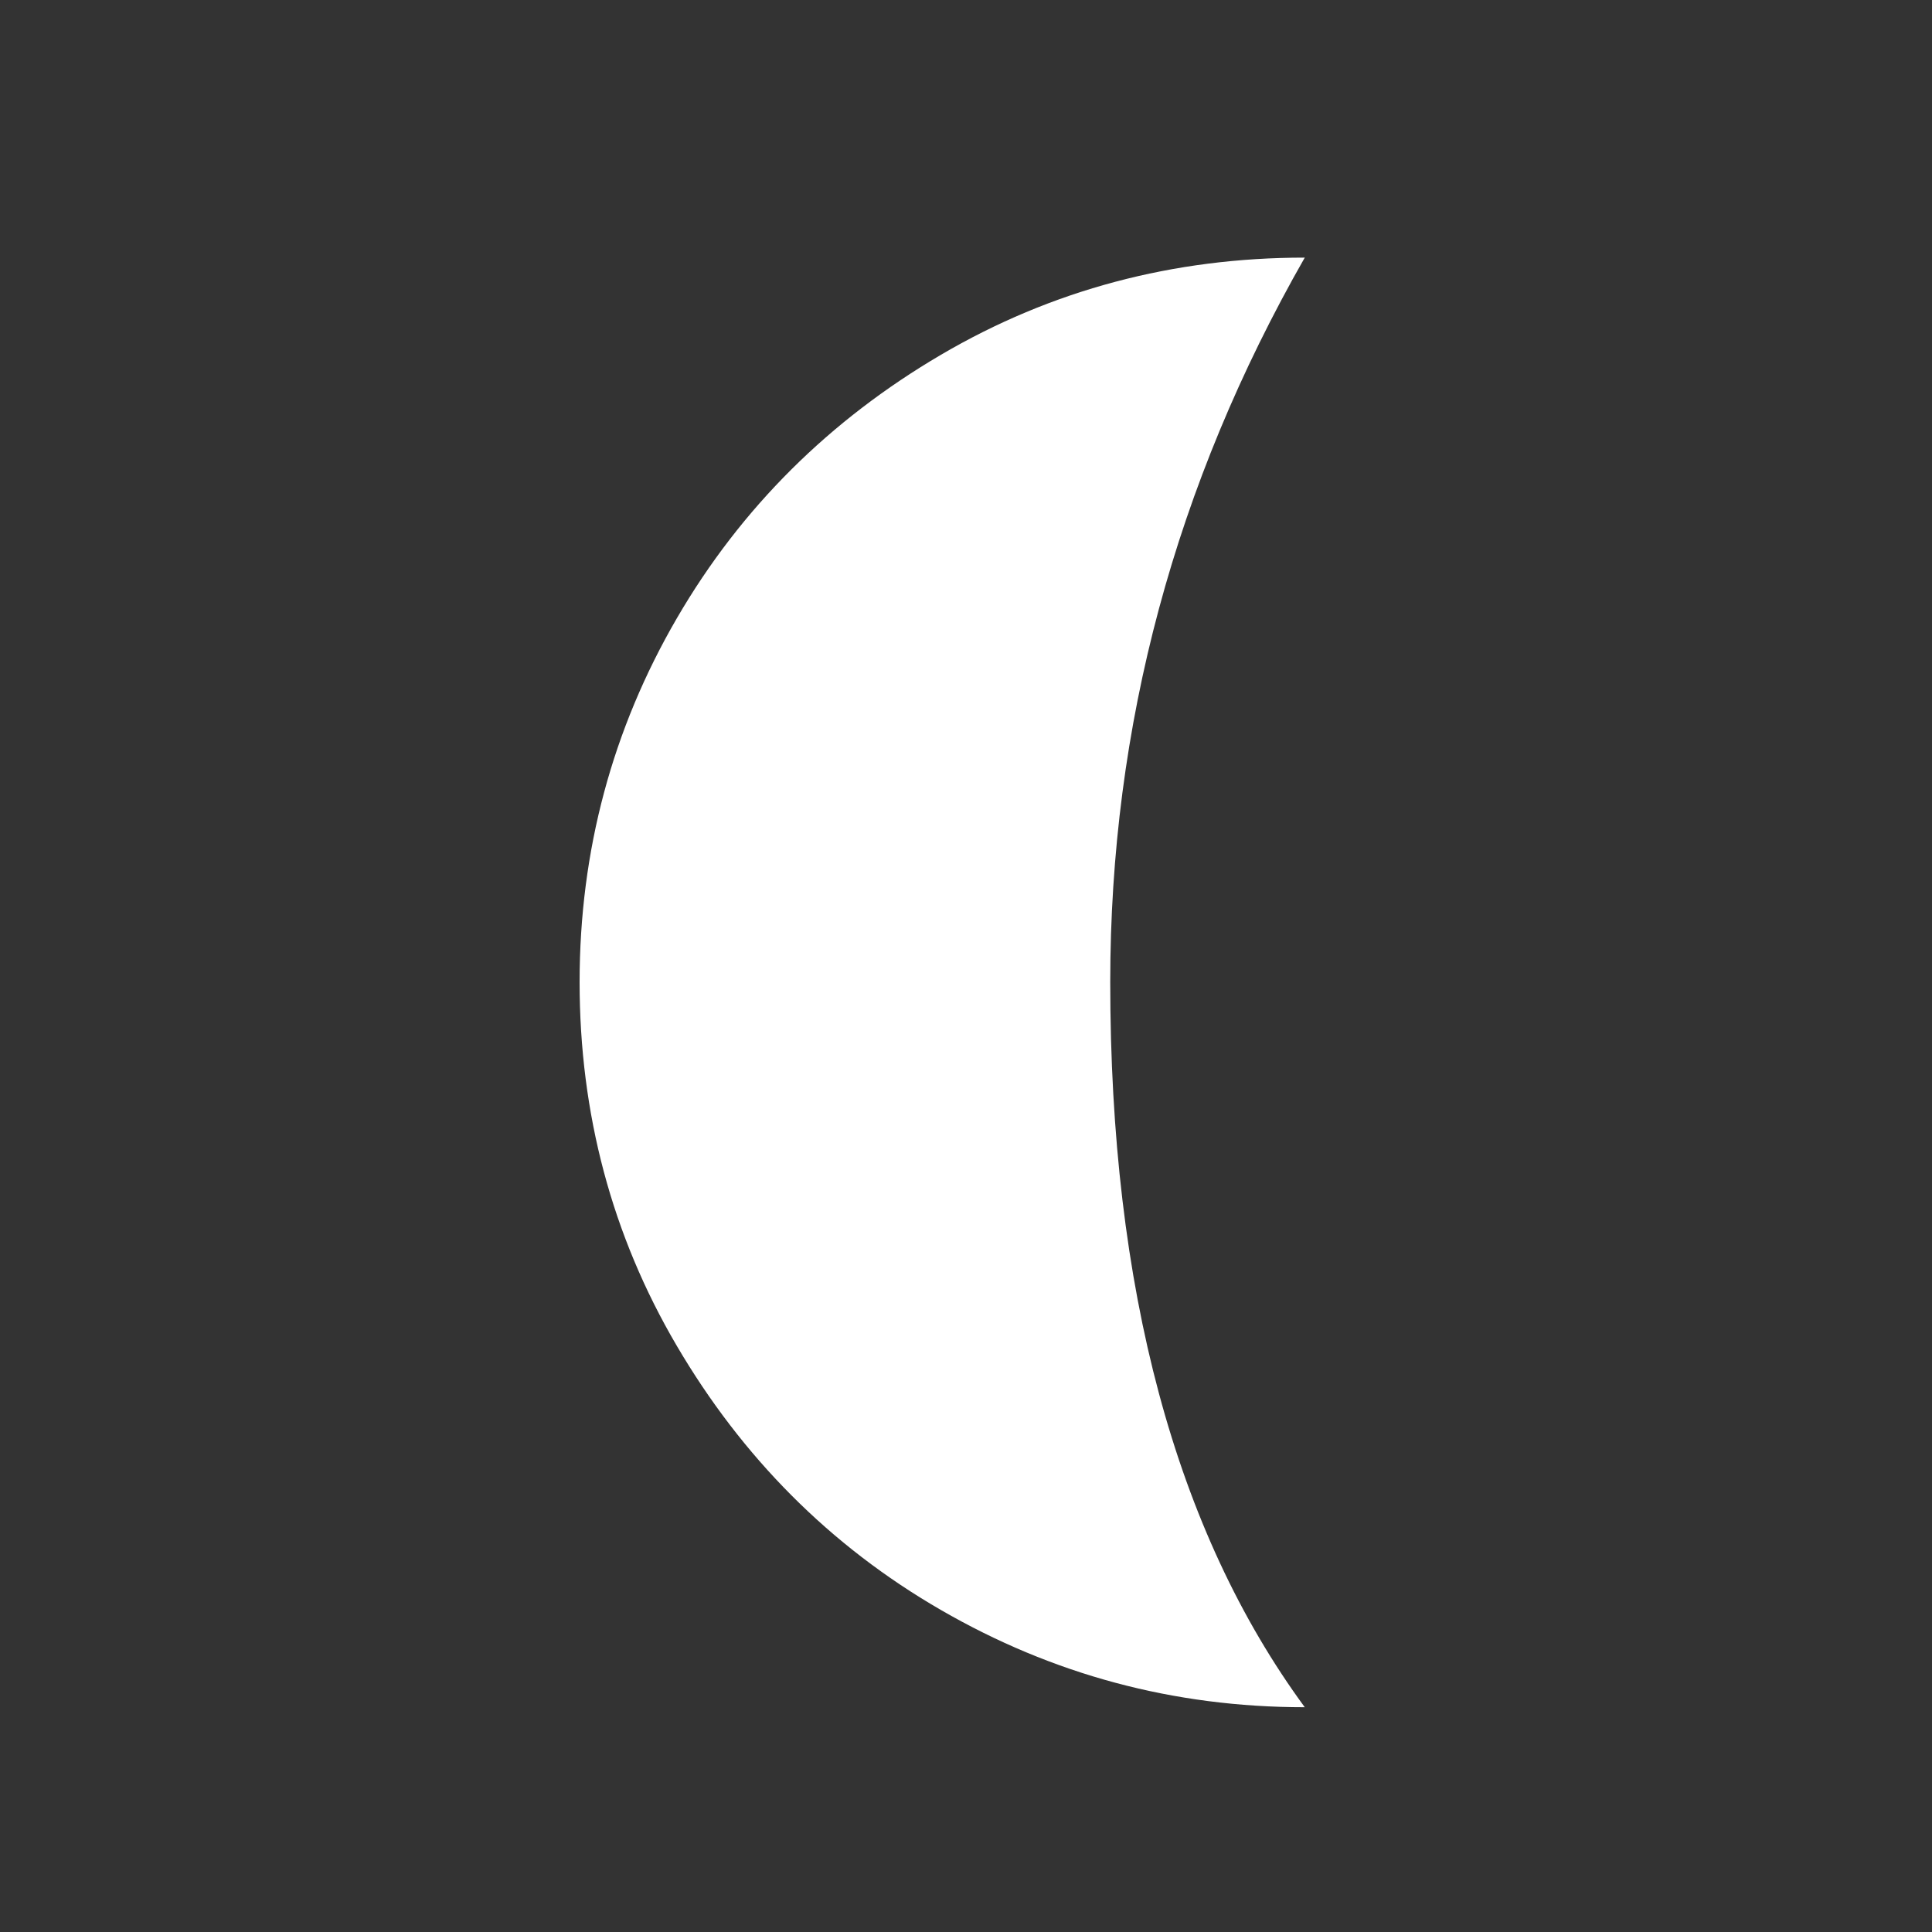 <svg width="35" height="35" viewBox="0 0 35 35" fill="none" xmlns="http://www.w3.org/2000/svg">
<rect x="0" y="0" width="35" height="35" fill="#333333" stroke="none"/>
<path d="M10.5 17.791C10.5 20.172 11.083 22.377 12.262 24.383C13.44 26.39 15.027 28 17.045 29.166C19.063 30.333 21.257 30.928 23.637 30.928C21.292 27.732 20.113 23.345 20.113 17.791C20.113 13.148 21.292 8.773 23.637 4.667C21.257 4.667 19.052 5.25 17.045 6.428C15.038 7.606 13.428 9.193 12.262 11.2C11.095 13.207 10.5 15.412 10.5 17.791Z" fill="white"/>
</svg>

